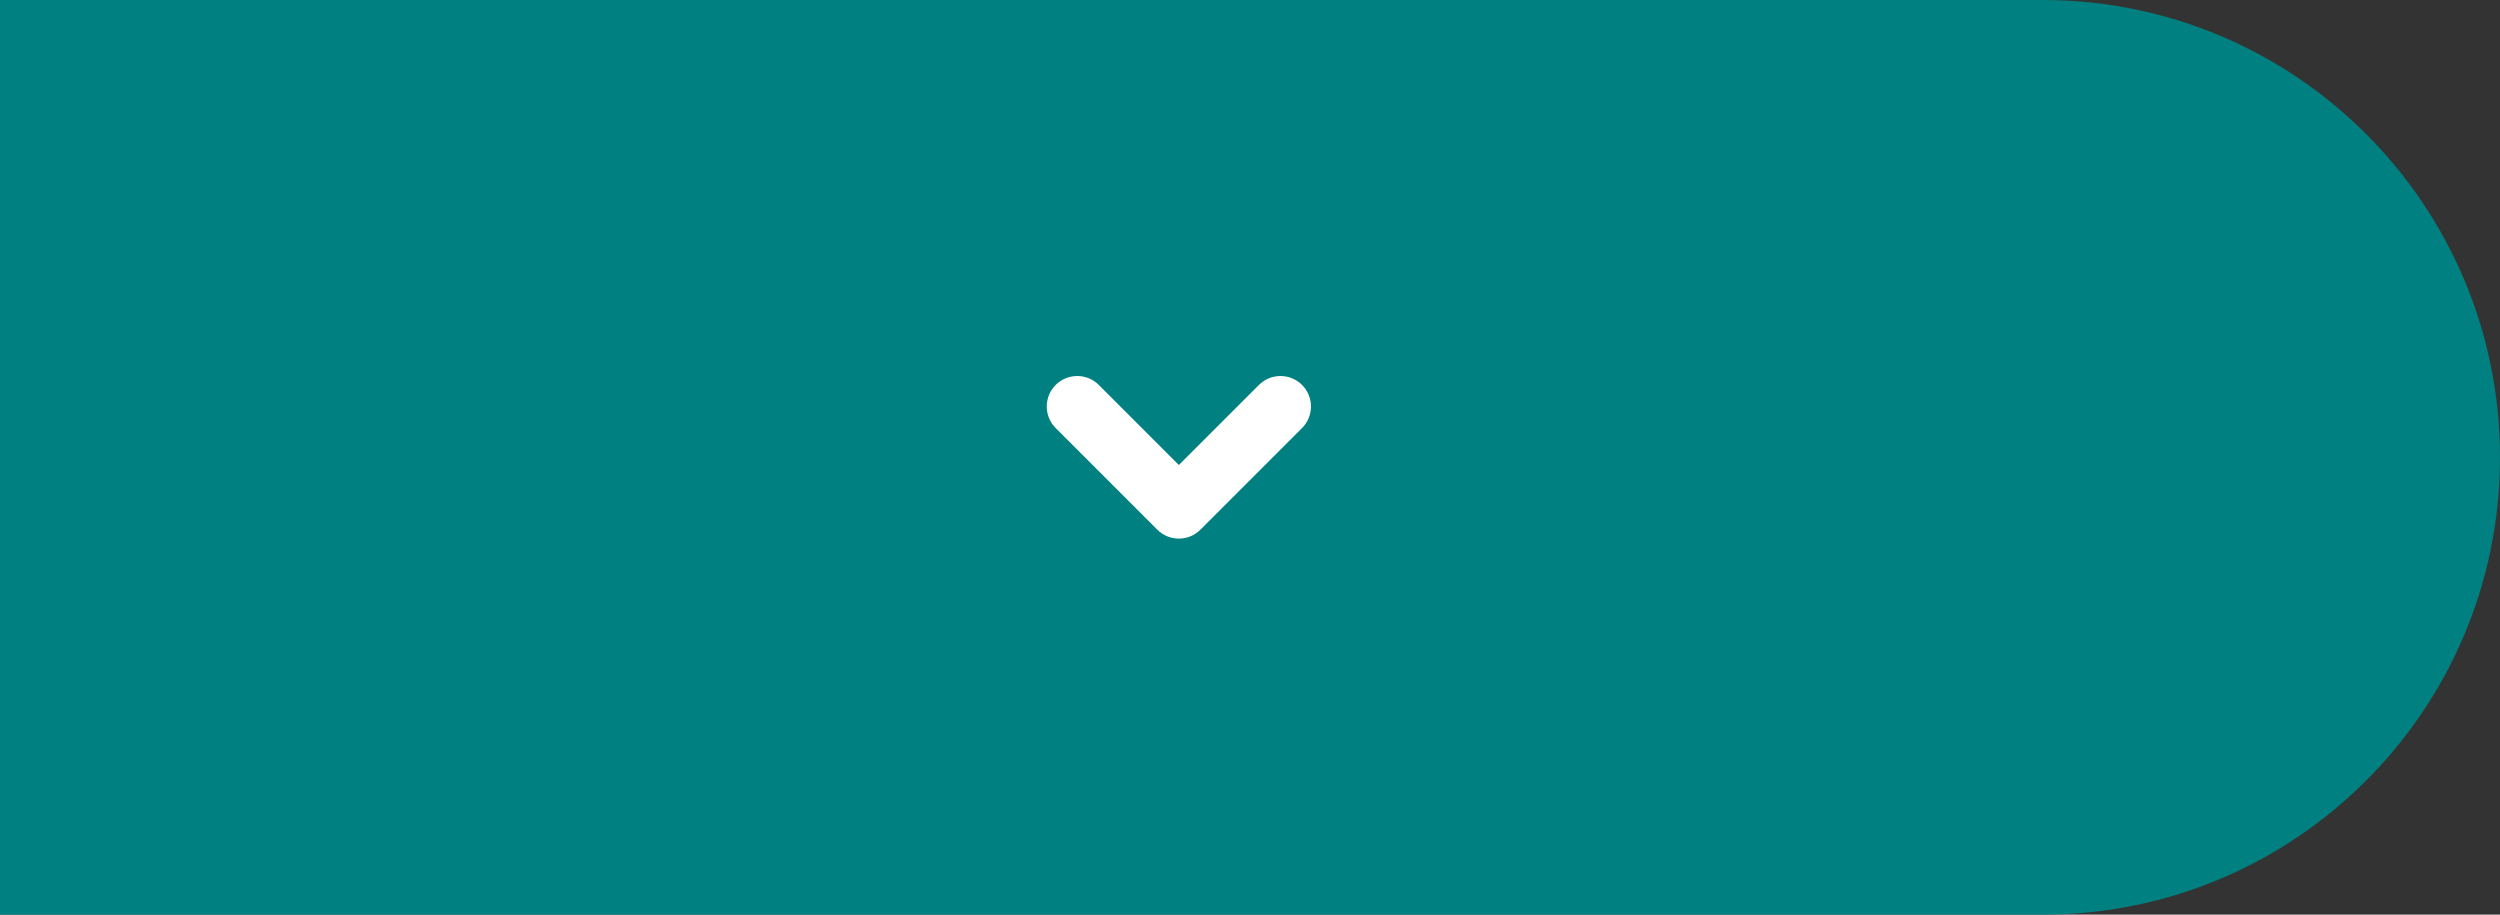 <svg width="123" height="45" viewBox="0 0 123 45" fill="none" xmlns="http://www.w3.org/2000/svg">
<rect x="0" y="0" width="123" height="45" fill="#333333" stroke="none"/>
<path d="M0 0H100.5C112.926 0 123 10.074 123 22.5V22.5C123 34.926 112.926 45 100.5 45H0V0Z" fill="#008081"/>
<path d="M54.061 18.939C53.475 18.354 52.525 18.354 51.939 18.939C51.354 19.525 51.354 20.475 51.939 21.061L54.061 18.939ZM58 25L56.939 26.061C57.525 26.646 58.475 26.646 59.061 26.061L58 25ZM64.061 21.061C64.646 20.475 64.646 19.525 64.061 18.939C63.475 18.354 62.525 18.354 61.939 18.939L64.061 21.061ZM51.939 21.061L56.939 26.061L59.061 23.939L54.061 18.939L51.939 21.061ZM59.061 26.061L64.061 21.061L61.939 18.939L56.939 23.939L59.061 26.061Z" fill="white"/>
</svg>

